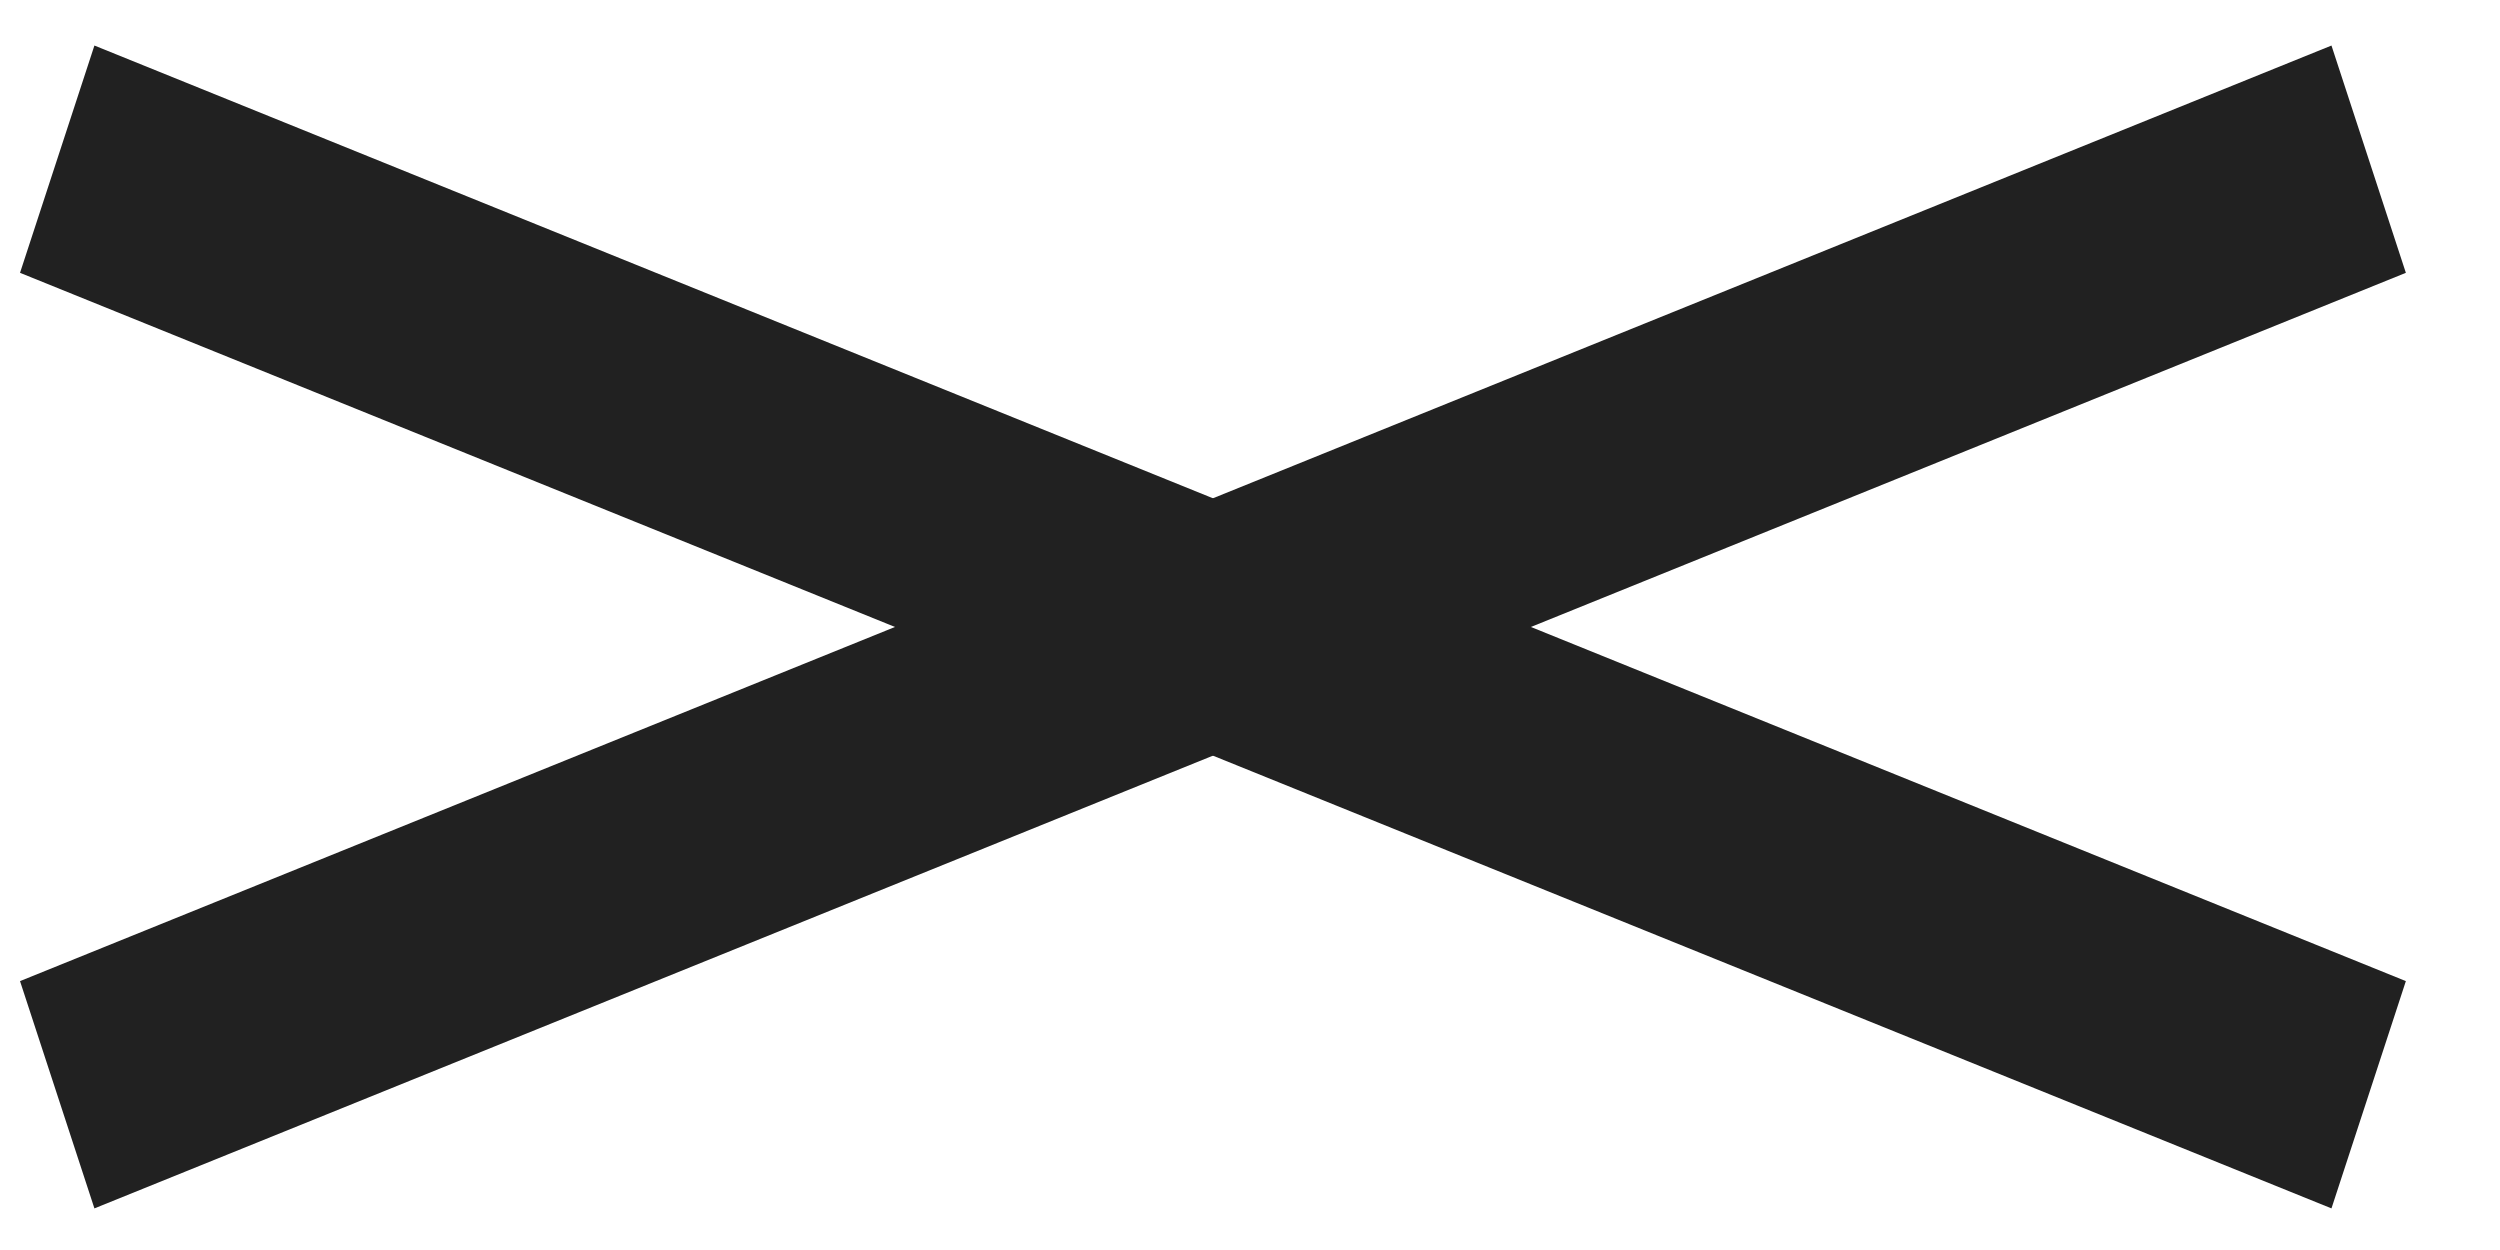 <?xml version="1.0" encoding="UTF-8"?>
<svg xmlns="http://www.w3.org/2000/svg" xmlns:xlink="http://www.w3.org/1999/xlink" width="40pt" height="20pt" viewBox="0 0 40 20" version="1.1">
<g id="surface1">
<path style="fill:none;stroke-width:6;stroke-linecap:butt;stroke-linejoin:miter;stroke:rgb(12.941%,12.941%,12.941%);stroke-opacity:1;stroke-miterlimit:8;" d="M 408.375 291.02 L 472.139 314.228 " transform="matrix(0.58,0,0,0.645,-235.942,-185.161)"/>
<path style="fill:none;stroke-width:6;stroke-linecap:butt;stroke-linejoin:miter;stroke:rgb(12.941%,12.941%,12.941%);stroke-opacity:1;stroke-miterlimit:8;" d="M 408.375 314.228 L 472.139 291.02 " transform="matrix(0.58,0,0,0.645,-235.942,-185.161)"/>
</g>
</svg>
